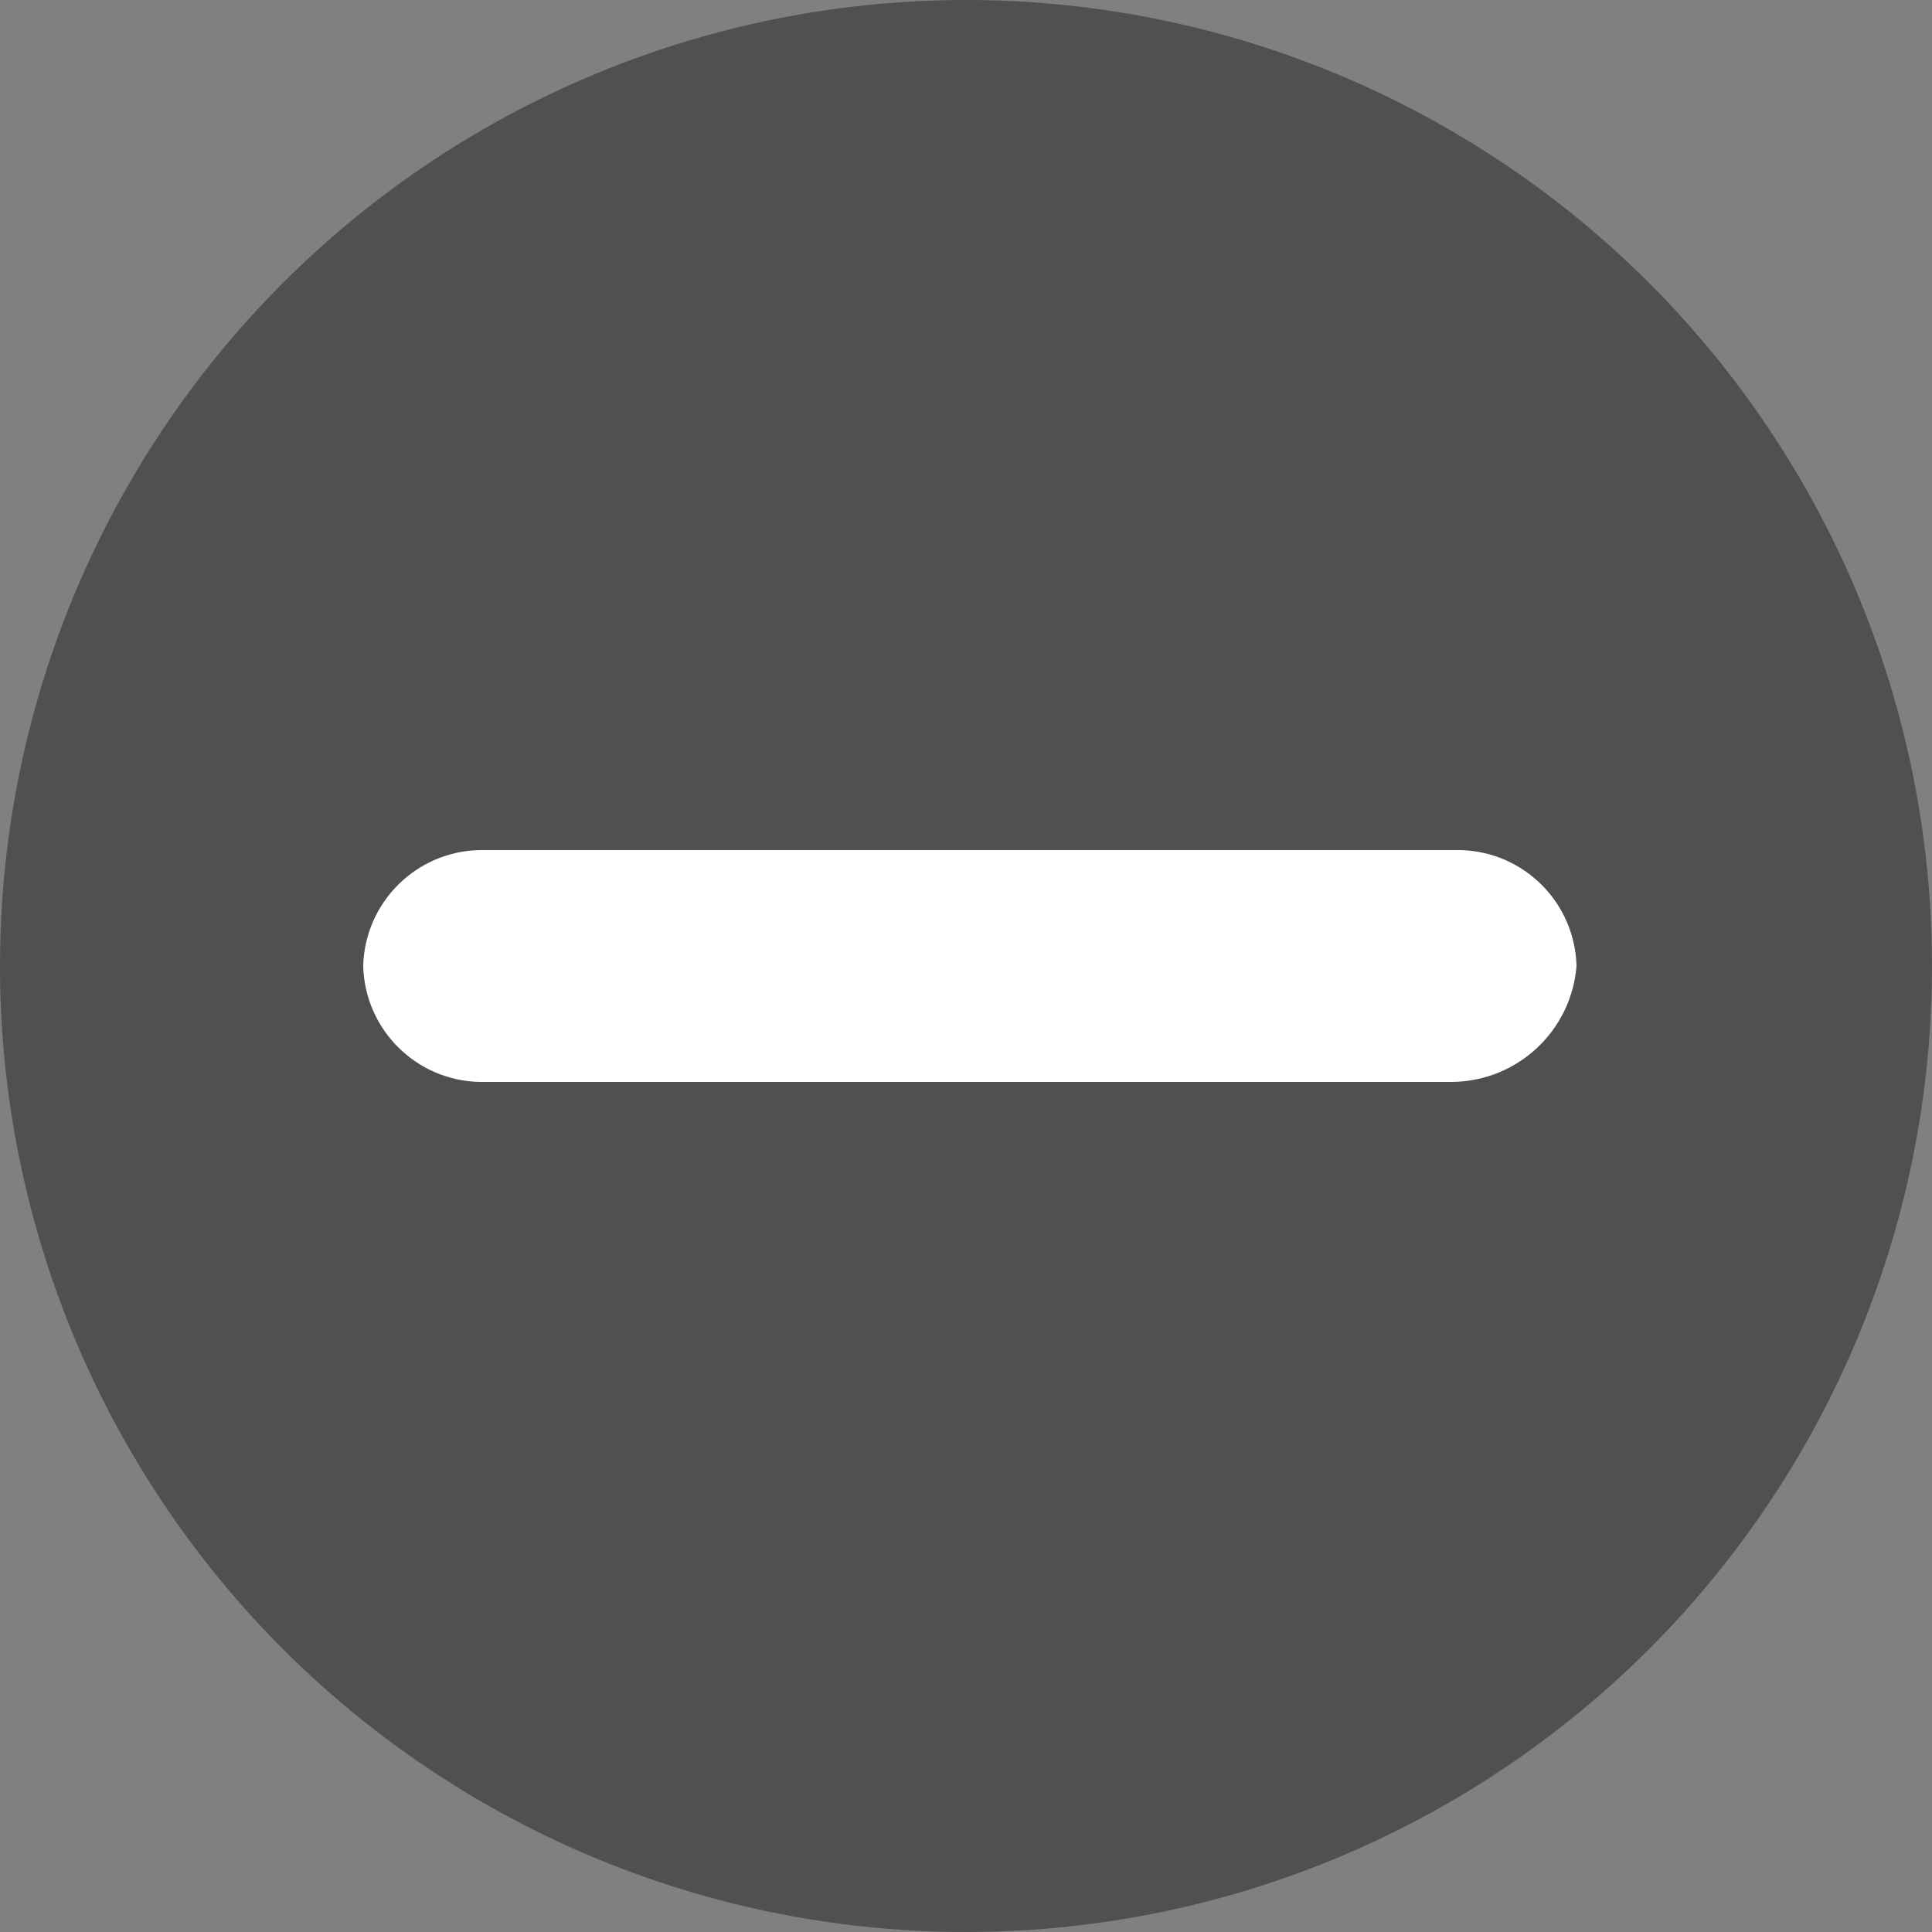 <svg viewBox="0 0 25 25" xmlns="http://www.w3.org/2000/svg"><rect x="0" y="0" width="25" height="25" fill="#808080" stroke="none"/><g id="Page-1" stroke="none" stroke-width="1" fill="none" fill-rule="evenodd"><g id="false" fill-rule="nonzero"><circle id="Oval" fill="#515050" cx="12.5" cy="12.5" r="12.5"/><path d="M18.8,14 L6.2,14 C5.38,13.979 4.721,13.32 4.7,12.5 C4.721,11.68 5.38,11.021 6.2,11 L18.9,11 C19.72,11.021 20.379,11.68 20.4,12.5 C20.333,13.338 19.64,13.987 18.8,14 Z" id="Shape" fill="#FFF"/></g></g></svg>
